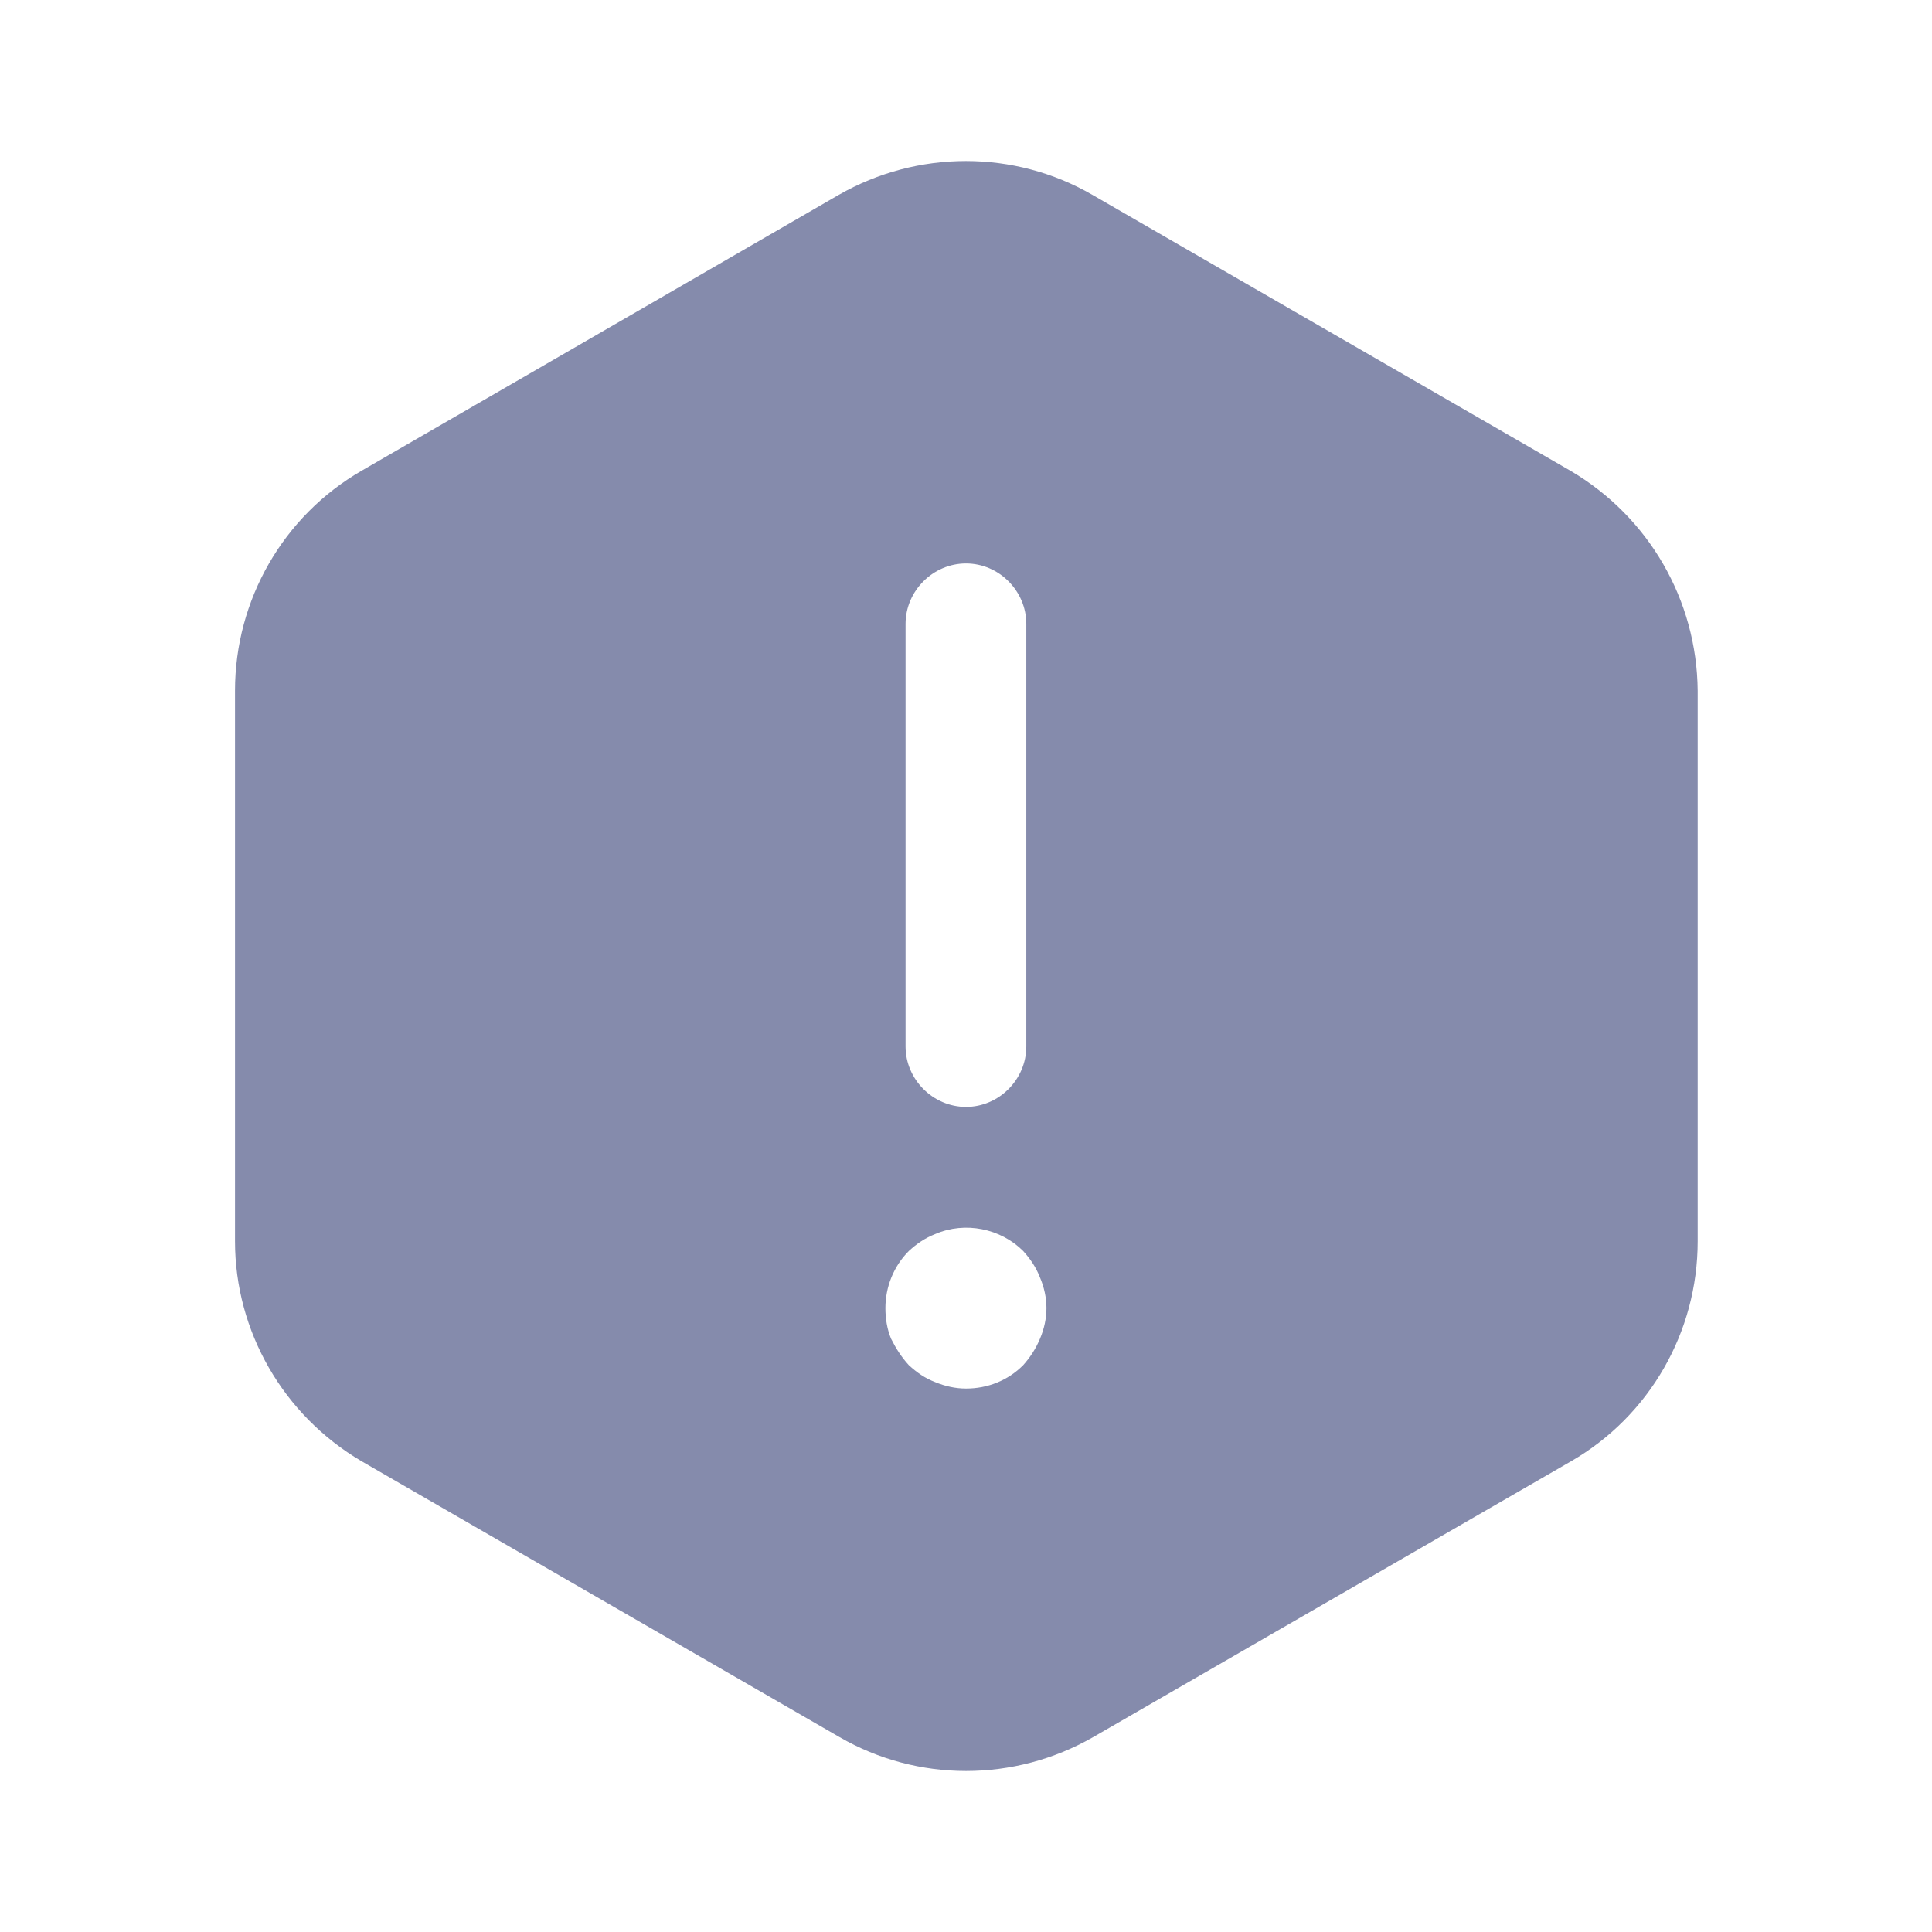 <svg width="14" height="14" viewBox="0 0 14 14" fill="#858bac" xmlns="http://www.w3.org/2000/svg">
<path d="M11.381 3.412L7.916 1.412C7.35 1.085 6.65 1.085 6.078 1.412L2.619 3.412C2.053 3.739 1.703 4.346 1.703 5.005V8.995C1.703 9.648 2.053 10.255 2.619 10.588L6.084 12.588C6.65 12.915 7.35 12.915 7.921 12.588L11.386 10.588C11.952 10.261 12.302 9.654 12.302 8.995V5.005C12.296 4.346 11.947 3.745 11.381 3.412ZM6.562 4.521C6.562 4.282 6.761 4.083 7 4.083C7.239 4.083 7.437 4.282 7.437 4.521V7.583C7.437 7.822 7.239 8.021 7 8.021C6.761 8.021 6.562 7.822 6.562 7.583V4.521ZM7.536 9.701C7.507 9.771 7.466 9.835 7.414 9.893C7.303 10.004 7.157 10.062 7 10.062C6.924 10.062 6.848 10.045 6.778 10.016C6.702 9.987 6.644 9.946 6.586 9.893C6.533 9.835 6.492 9.771 6.457 9.701C6.428 9.631 6.416 9.555 6.416 9.479C6.416 9.327 6.475 9.176 6.586 9.065C6.644 9.012 6.702 8.972 6.778 8.942C6.994 8.849 7.251 8.902 7.414 9.065C7.466 9.123 7.507 9.182 7.536 9.257C7.566 9.327 7.583 9.403 7.583 9.479C7.583 9.555 7.566 9.631 7.536 9.701Z" fill="#858bac"/>
</svg>
